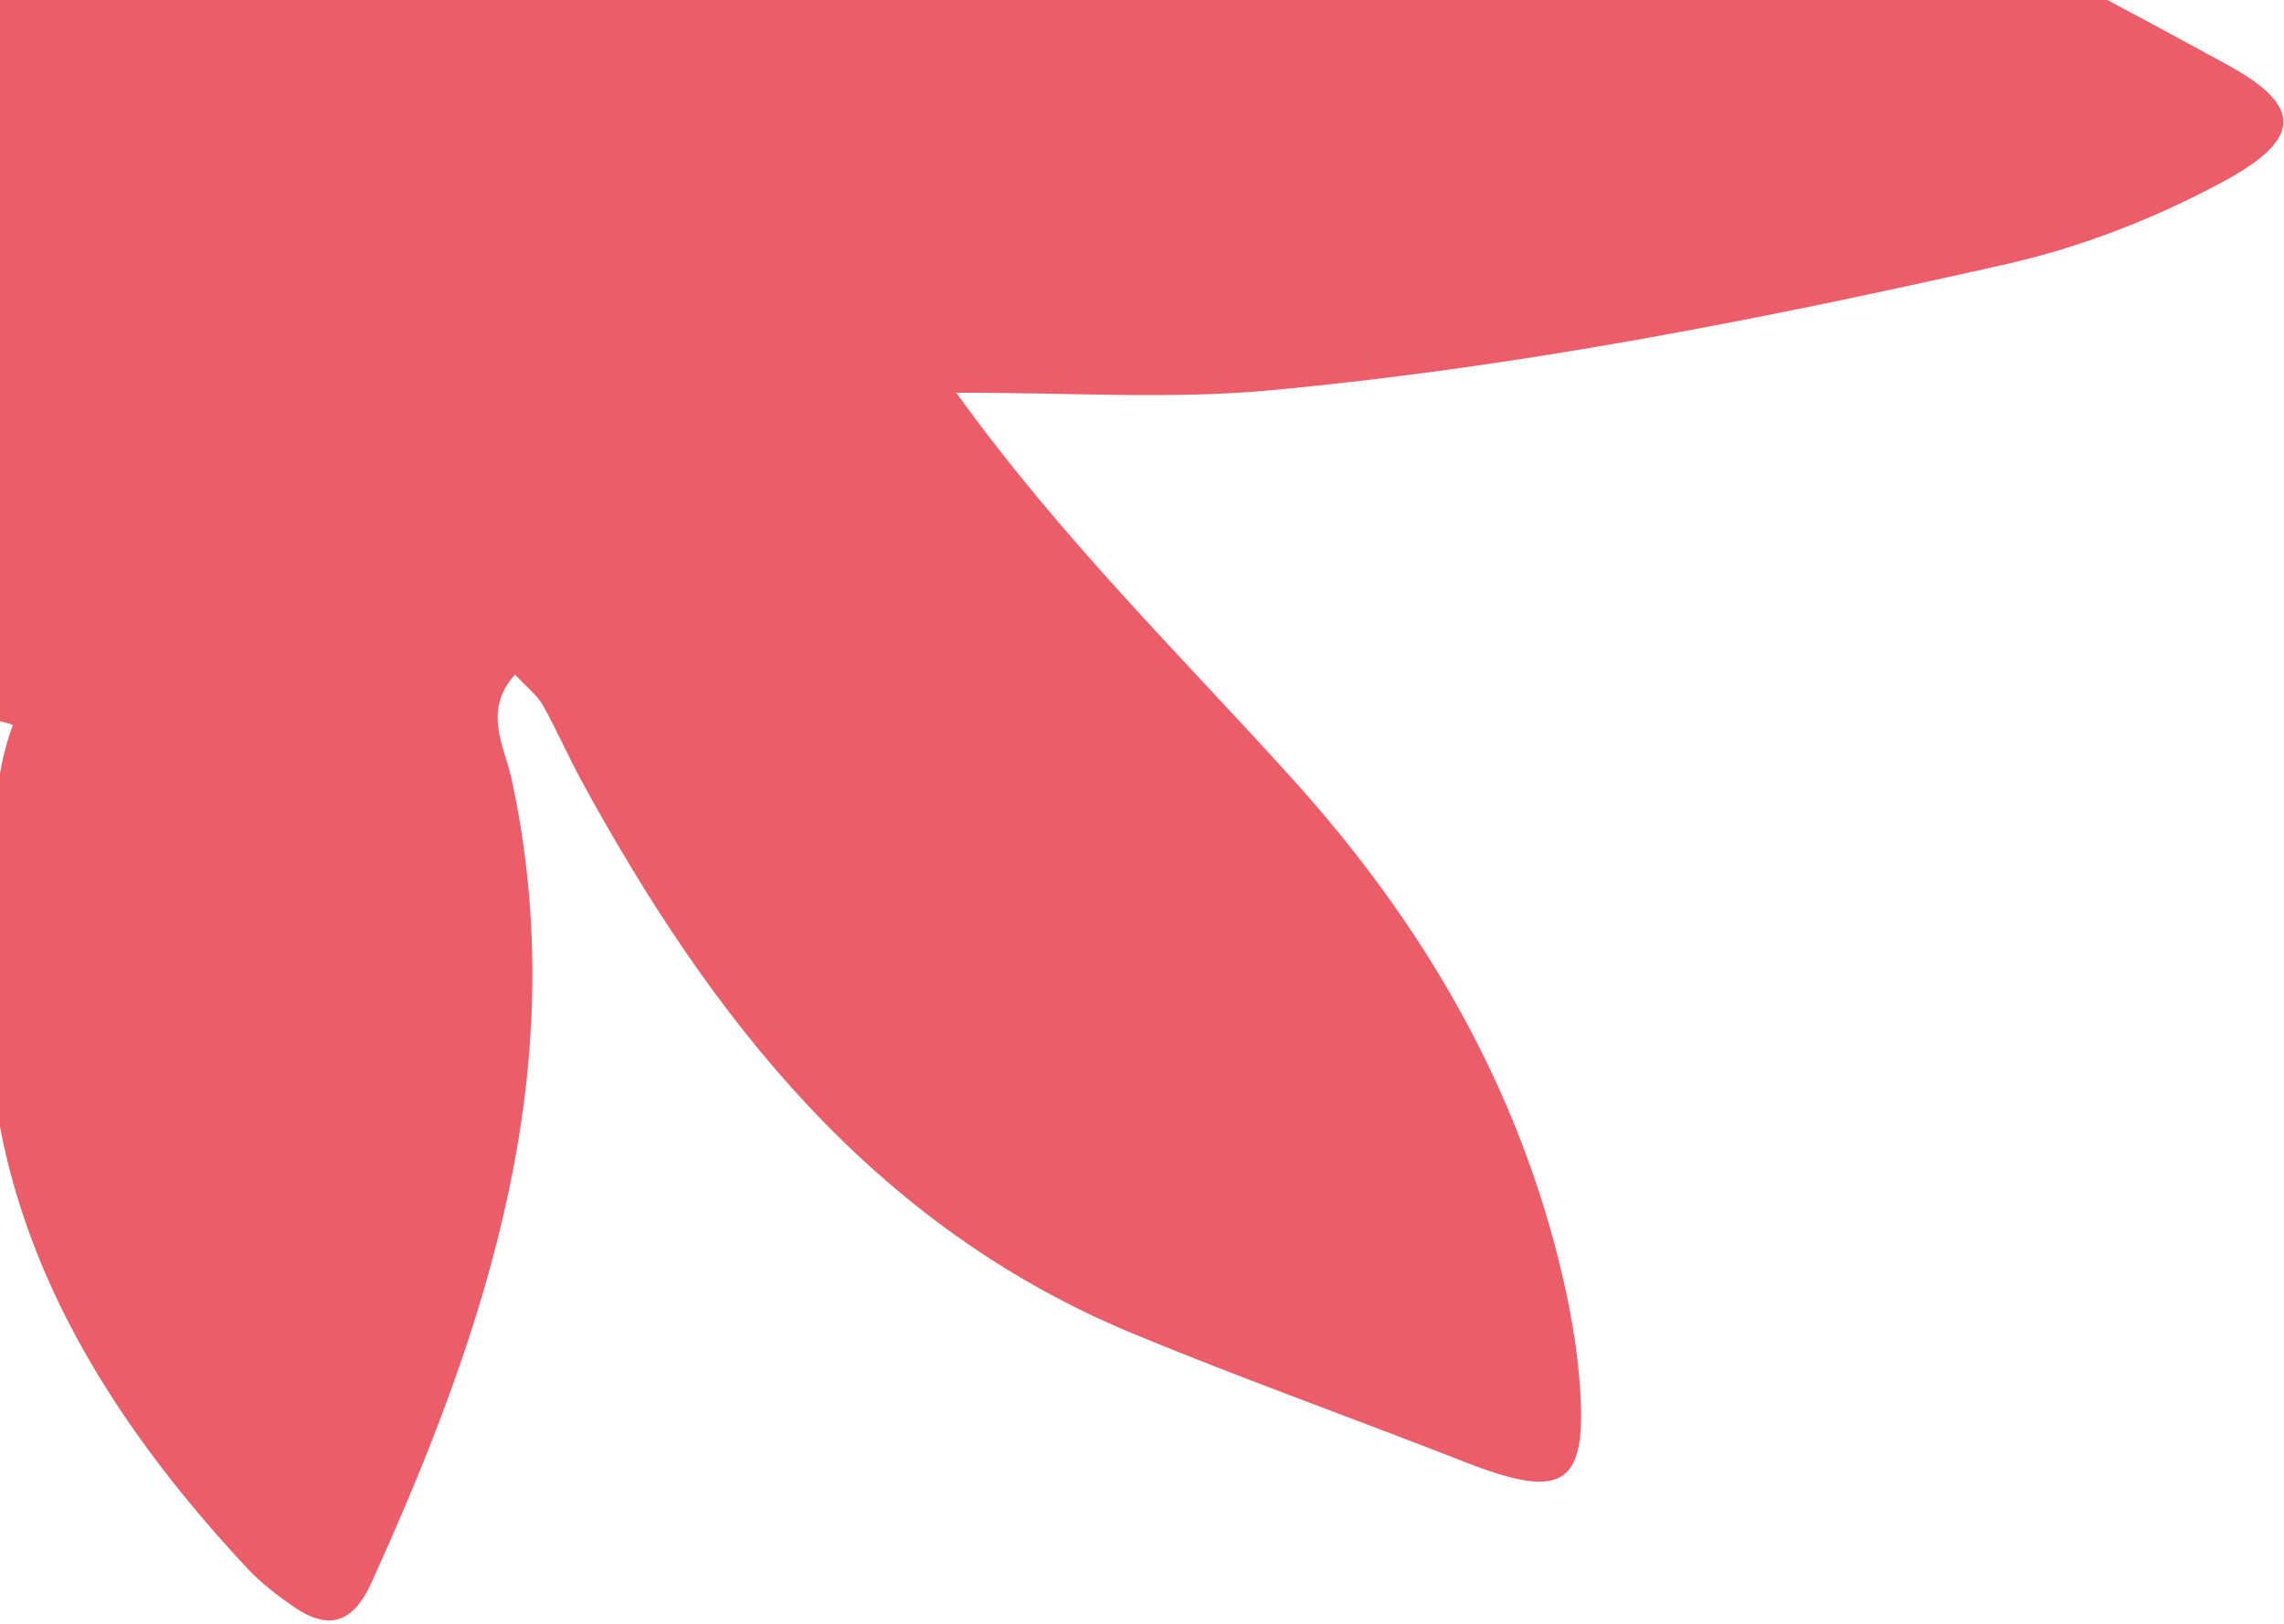 <svg width="395" height="281" viewBox="0 0 395 281" fill="none" xmlns="http://www.w3.org/2000/svg">
<path d="M158.309 -16.395C173.783 -23.96 184.324 -32.243 197.09 -35.994C217.939 -42.116 239.049 -41.345 260.027 -38.294C305.629 -31.666 345.659 -10.444 385.33 11.286C398.544 18.519 397.881 24.196 384.444 31.443C372.534 37.847 359.99 42.733 346.835 45.722C304.733 55.232 262.365 63.597 219.349 67.543C202.167 69.119 184.725 67.881 165.382 67.935C183.523 93.168 204.202 113.335 223.495 134.716C246.149 159.791 262.792 188.207 270.377 221.439C271.623 226.934 272.629 232.535 273.104 238.155C274.736 257.018 270.792 259.764 253.145 252.834C234.117 245.368 214.843 238.523 195.969 230.706C151.007 212.083 123.065 176.272 100.603 135.141C98.247 130.808 96.282 126.246 93.854 121.954C92.874 120.218 91.123 118.916 89.062 116.687C83.418 122.937 87.261 129.199 88.427 134.551C99.283 184.375 84.343 229.554 64.173 273.91C61.083 280.691 56.891 282.123 50.882 278.007C47.975 276.005 45.098 273.81 42.723 271.254C14.279 240.727 -5.159 206.263 -1.67 162.895C-0.663 150.266 -2.276 137.474 2.237 125.389C-5.853 122.51 -9.635 128.014 -14.213 130.621C-37.106 143.737 -62.485 146.418 -87.92 147.816C-101.064 148.537 -104.384 142.072 -97.464 130.352C-81.982 104.122 -66.001 78.211 -39.913 60.633C-34.66 57.084 -29.961 52.694 -25.167 48.505C-7.076 32.781 -4.518 16.4 -17.955 -3.976C-23.366 -12.167 -30.135 -19.581 -36.947 -26.695C-61.424 -52.188 -65.909 -84.006 -65.717 -117.138C-65.664 -127.328 -61.504 -129.267 -52.012 -124.23C-32.175 -113.746 -16.158 -99.128 -5.9 -78.848C-2.199 -71.497 1.229 -64.012 6.043 -53.972C22.293 -104.57 24.591 -155.693 47.929 -200.692C49.483 -203.663 50.844 -207.2 54.738 -208.284C82.18 -183.648 97.341 -117.758 87.897 -58.376C94.319 -64.875 97.167 -70.17 100.058 -75.847C117.931 -111.081 140.857 -141.612 176.902 -160.725C195.114 -170.384 213.607 -178.841 234.035 -181.843C245.955 -183.595 250.578 -177.727 245.67 -167.04C241.27 -157.457 235.68 -148.317 229.735 -139.576C207.859 -107.431 188.965 -73.469 168.71 -40.357C164.643 -33.685 162.836 -26.733 158.309 -16.395Z" fill="#EB5E69"/>
</svg>

